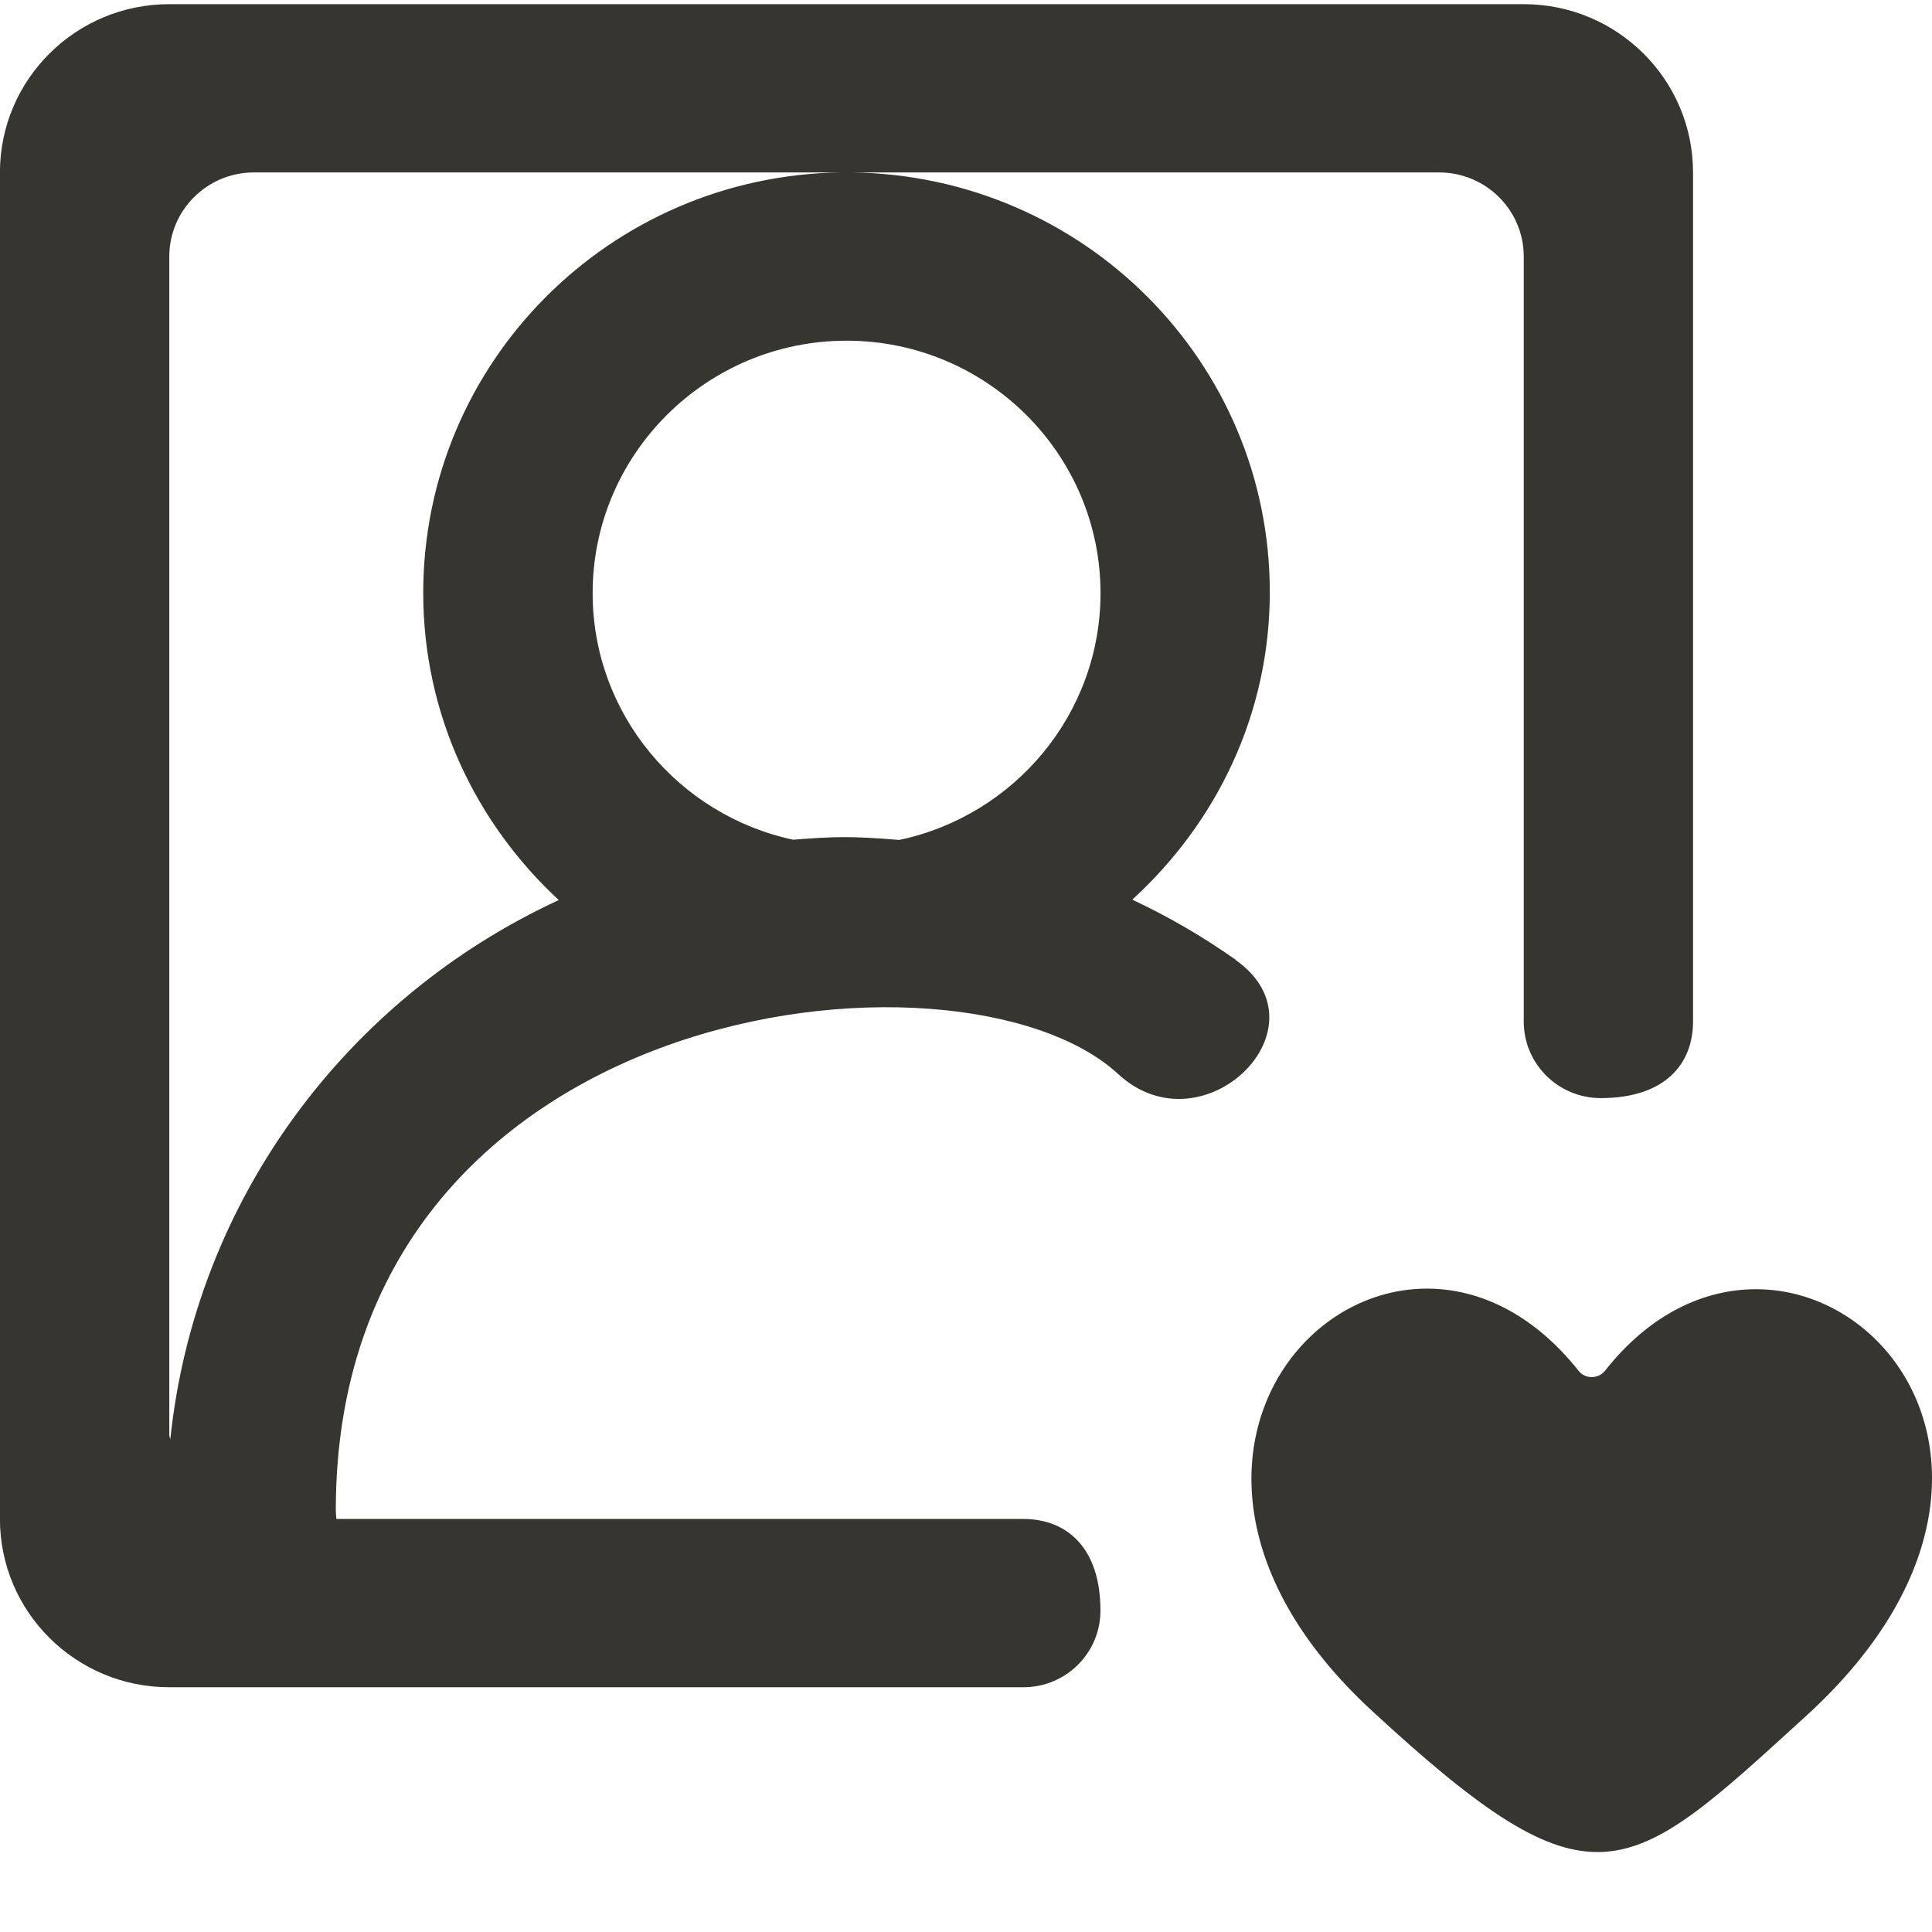 <!-- Generated by IcoMoon.io -->
<svg version="1.1" xmlns="http://www.w3.org/2000/svg" width="32" height="32" viewBox="0 0 32 32">
<title>as-profile_image_favorite_round-1</title>
<path fill="#37352f" d="M29.913 28.423c-2.984 2.722-3.517 3.307-7.196-0.093-4.896-4.524 0.414-9.429 3.431-5.623 0.109 0.138 0.327 0.135 0.436-0.003 2.971-3.773 8.418 1.080 3.329 5.719zM14.896 13.912c-0.822-0.067-1.064-0.056-1.761-0.004-1.894-0.406-3.319-2.081-3.319-4.084 0-2.305 1.887-4.181 4.206-4.181s4.206 1.876 4.206 4.181c0 2.007-1.431 3.687-3.333 4.088zM2.821 23.845c-0.003-0.029-0.017-0.053-0.017-0.082v-19.513c0-0.769 0.627-1.394 1.402-1.394h9.725c-3.829 0.049-6.921 3.147-6.921 6.965 0 2.014 0.872 3.816 2.245 5.087-3.498 1.615-6.022 4.958-6.435 8.937zM20.466 15.896c-0.536-0.378-1.108-0.712-1.712-0.995 1.391-1.272 2.278-3.065 2.278-5.094 0-3.818-3.092-6.902-6.921-6.951h9.725c0.774 0 1.402 0.624 1.402 1.394v12.67c0 0.701 0.571 1.268 1.276 1.268 1.063 0 1.528-0.565 1.528-1.268v-14.063c0-1.539-1.256-2.788-2.804-2.788h-22.435c-1.549 0-2.804 1.249-2.804 2.788v22.301c0 1.54 1.255 2.788 2.804 2.788h14.148c0.704 0 1.276-0.567 1.276-1.268 0-1.056-0.569-1.519-1.276-1.519h-11.379c-0.001 0-0.010-0.092-0.010-0.148 0-8.501 10.358-9.624 12.959-7.221 1.402 1.295 3.522-0.778 1.943-1.891z"></path>
</svg>
